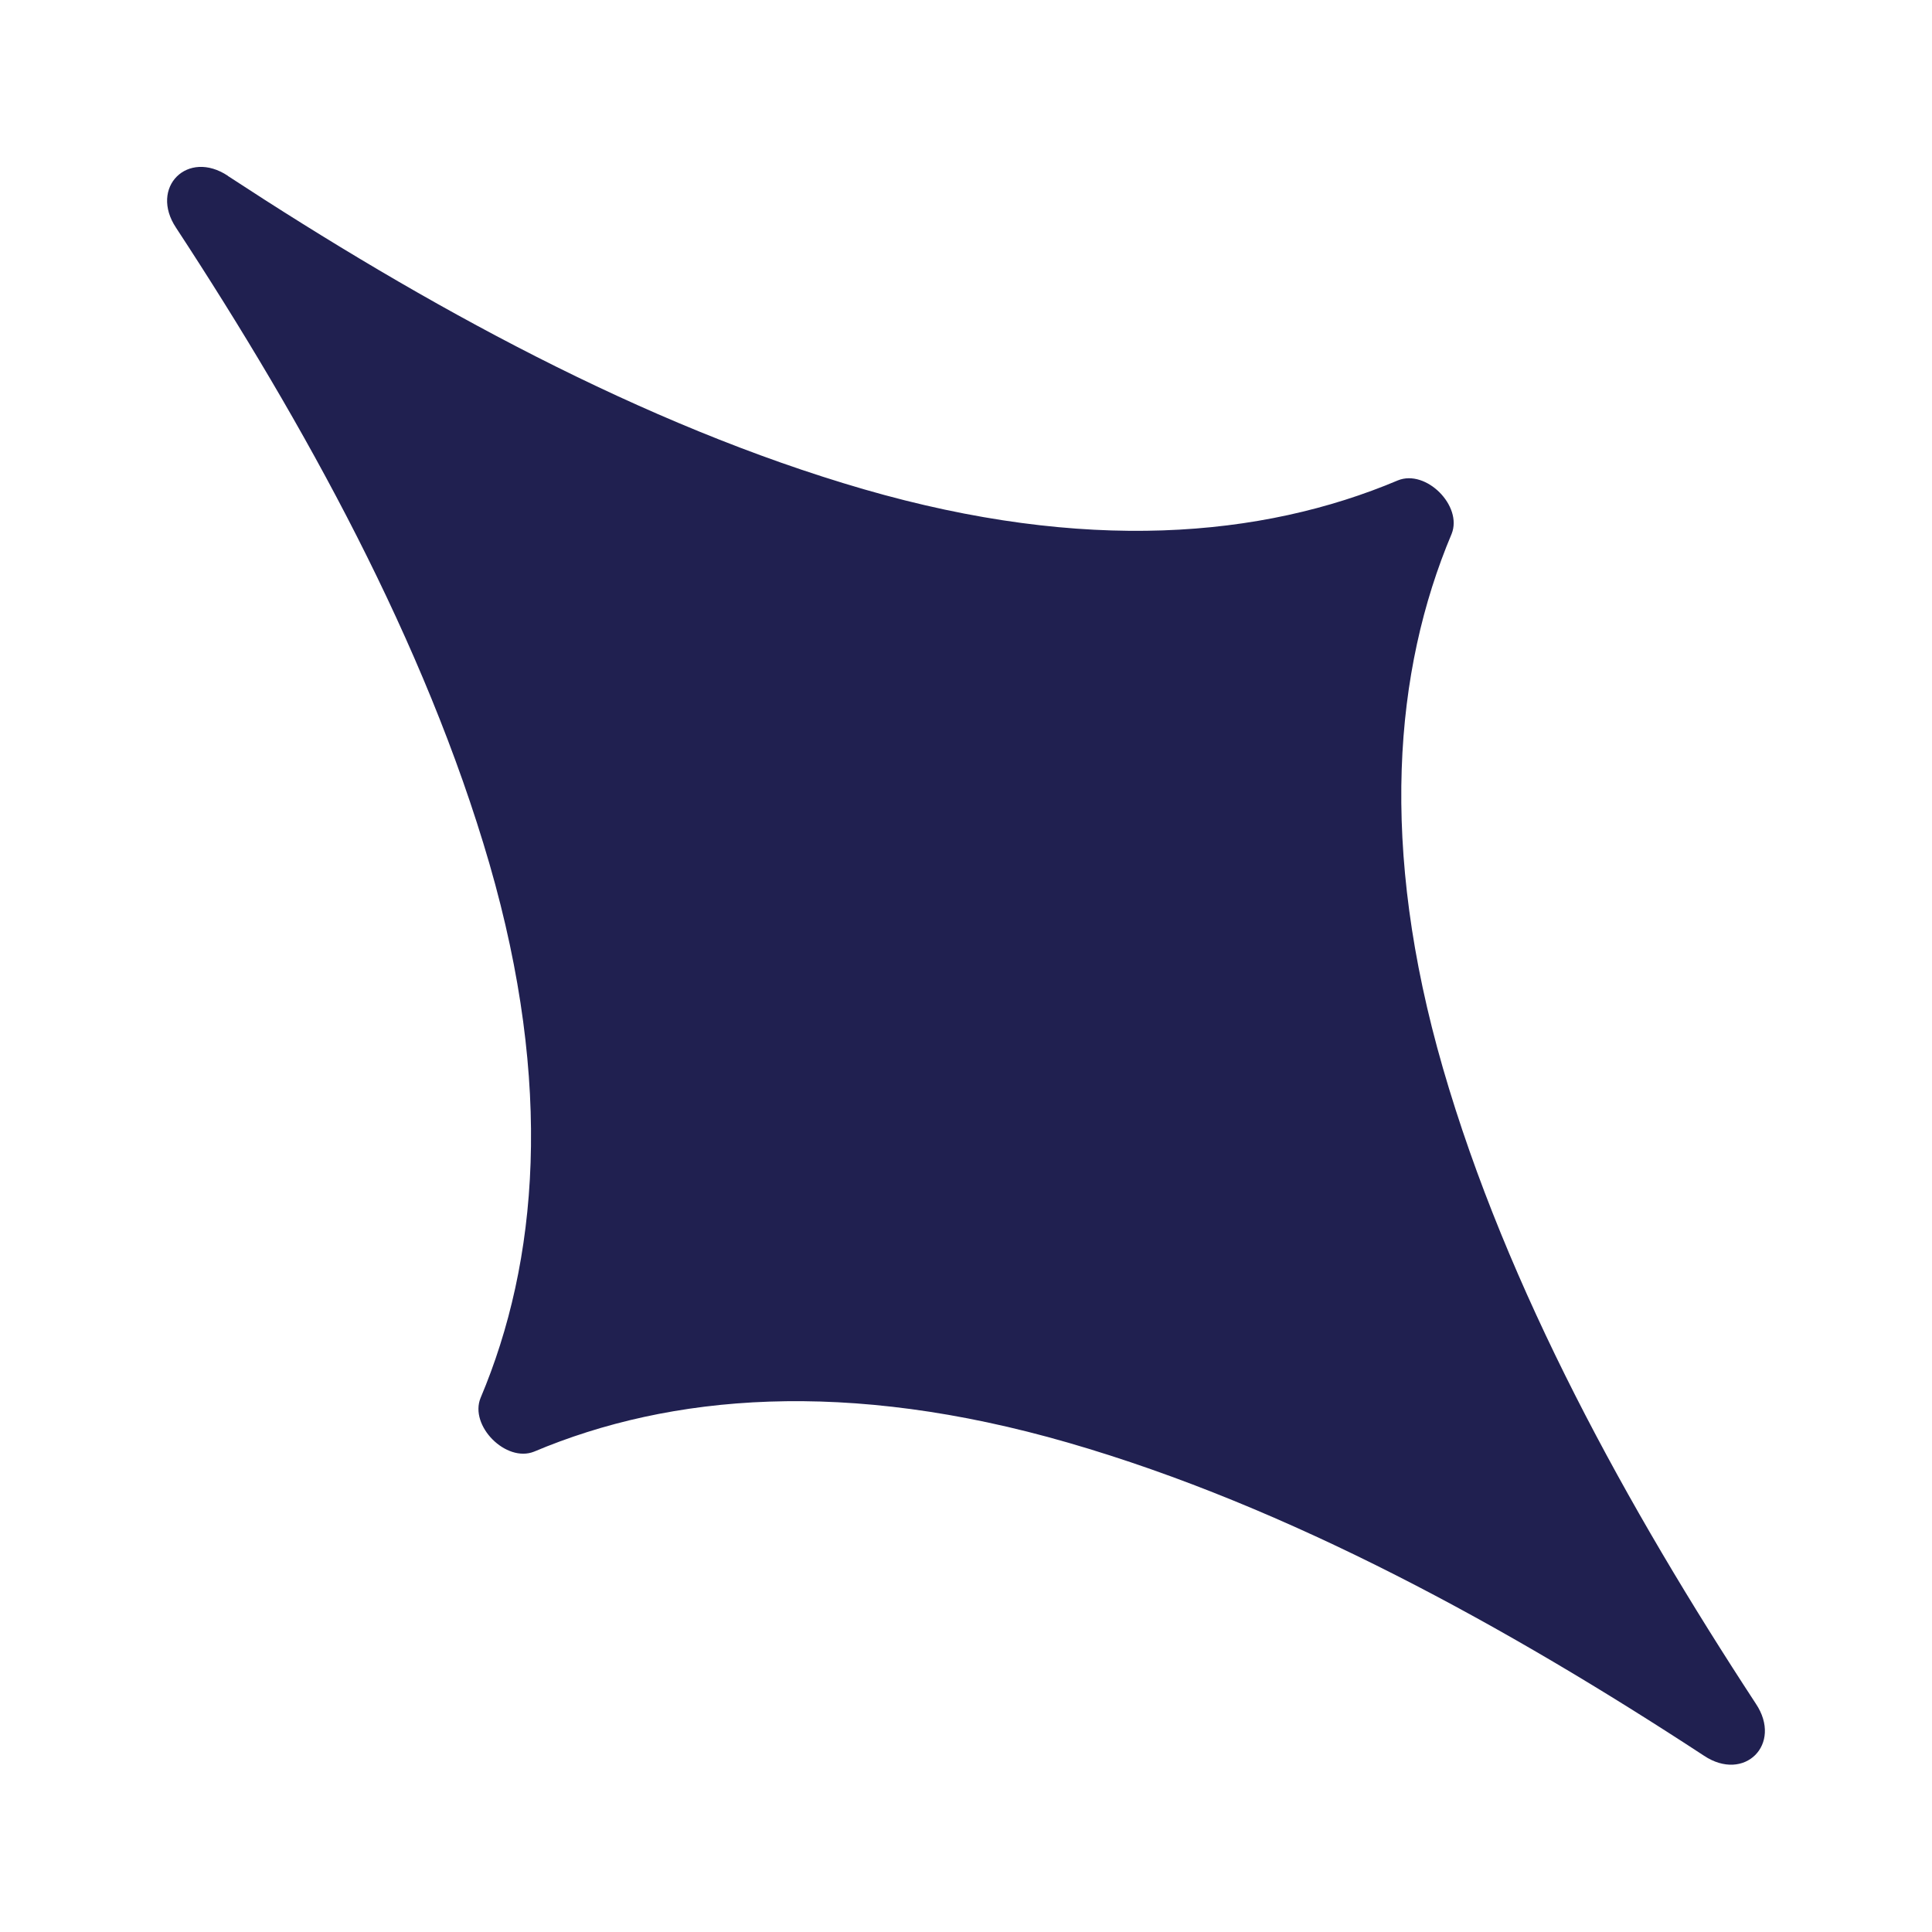 <?xml version="1.0" encoding="UTF-8"?><svg id="_レイヤー_1" xmlns="http://www.w3.org/2000/svg" viewBox="0 0 96 96"><defs><style>.cls-1{fill:#202050;stroke-width:0px;}</style></defs><path class="cls-1" d="m11.33,8.74c-2.01-1.34-3.92.57-2.58,2.58,6.4,9.77,12.38,20.61,15.57,31.6,3.18,11,2.42,19.77-.44,26.54-.57,1.39,1.27,3.23,2.66,2.67,6.78-2.86,15.55-3.62,26.55-.44,10.99,3.18,21.82,9.16,31.58,15.55,2.01,1.34,3.92-.57,2.58-2.58-6.39-9.76-12.37-20.59-15.55-31.58-3.18-11-2.43-19.77.43-26.55.56-1.39-1.27-3.23-2.67-2.66-6.77,2.86-15.55,3.62-26.54.44-11-3.19-21.83-9.17-31.6-15.57Z"/></svg>